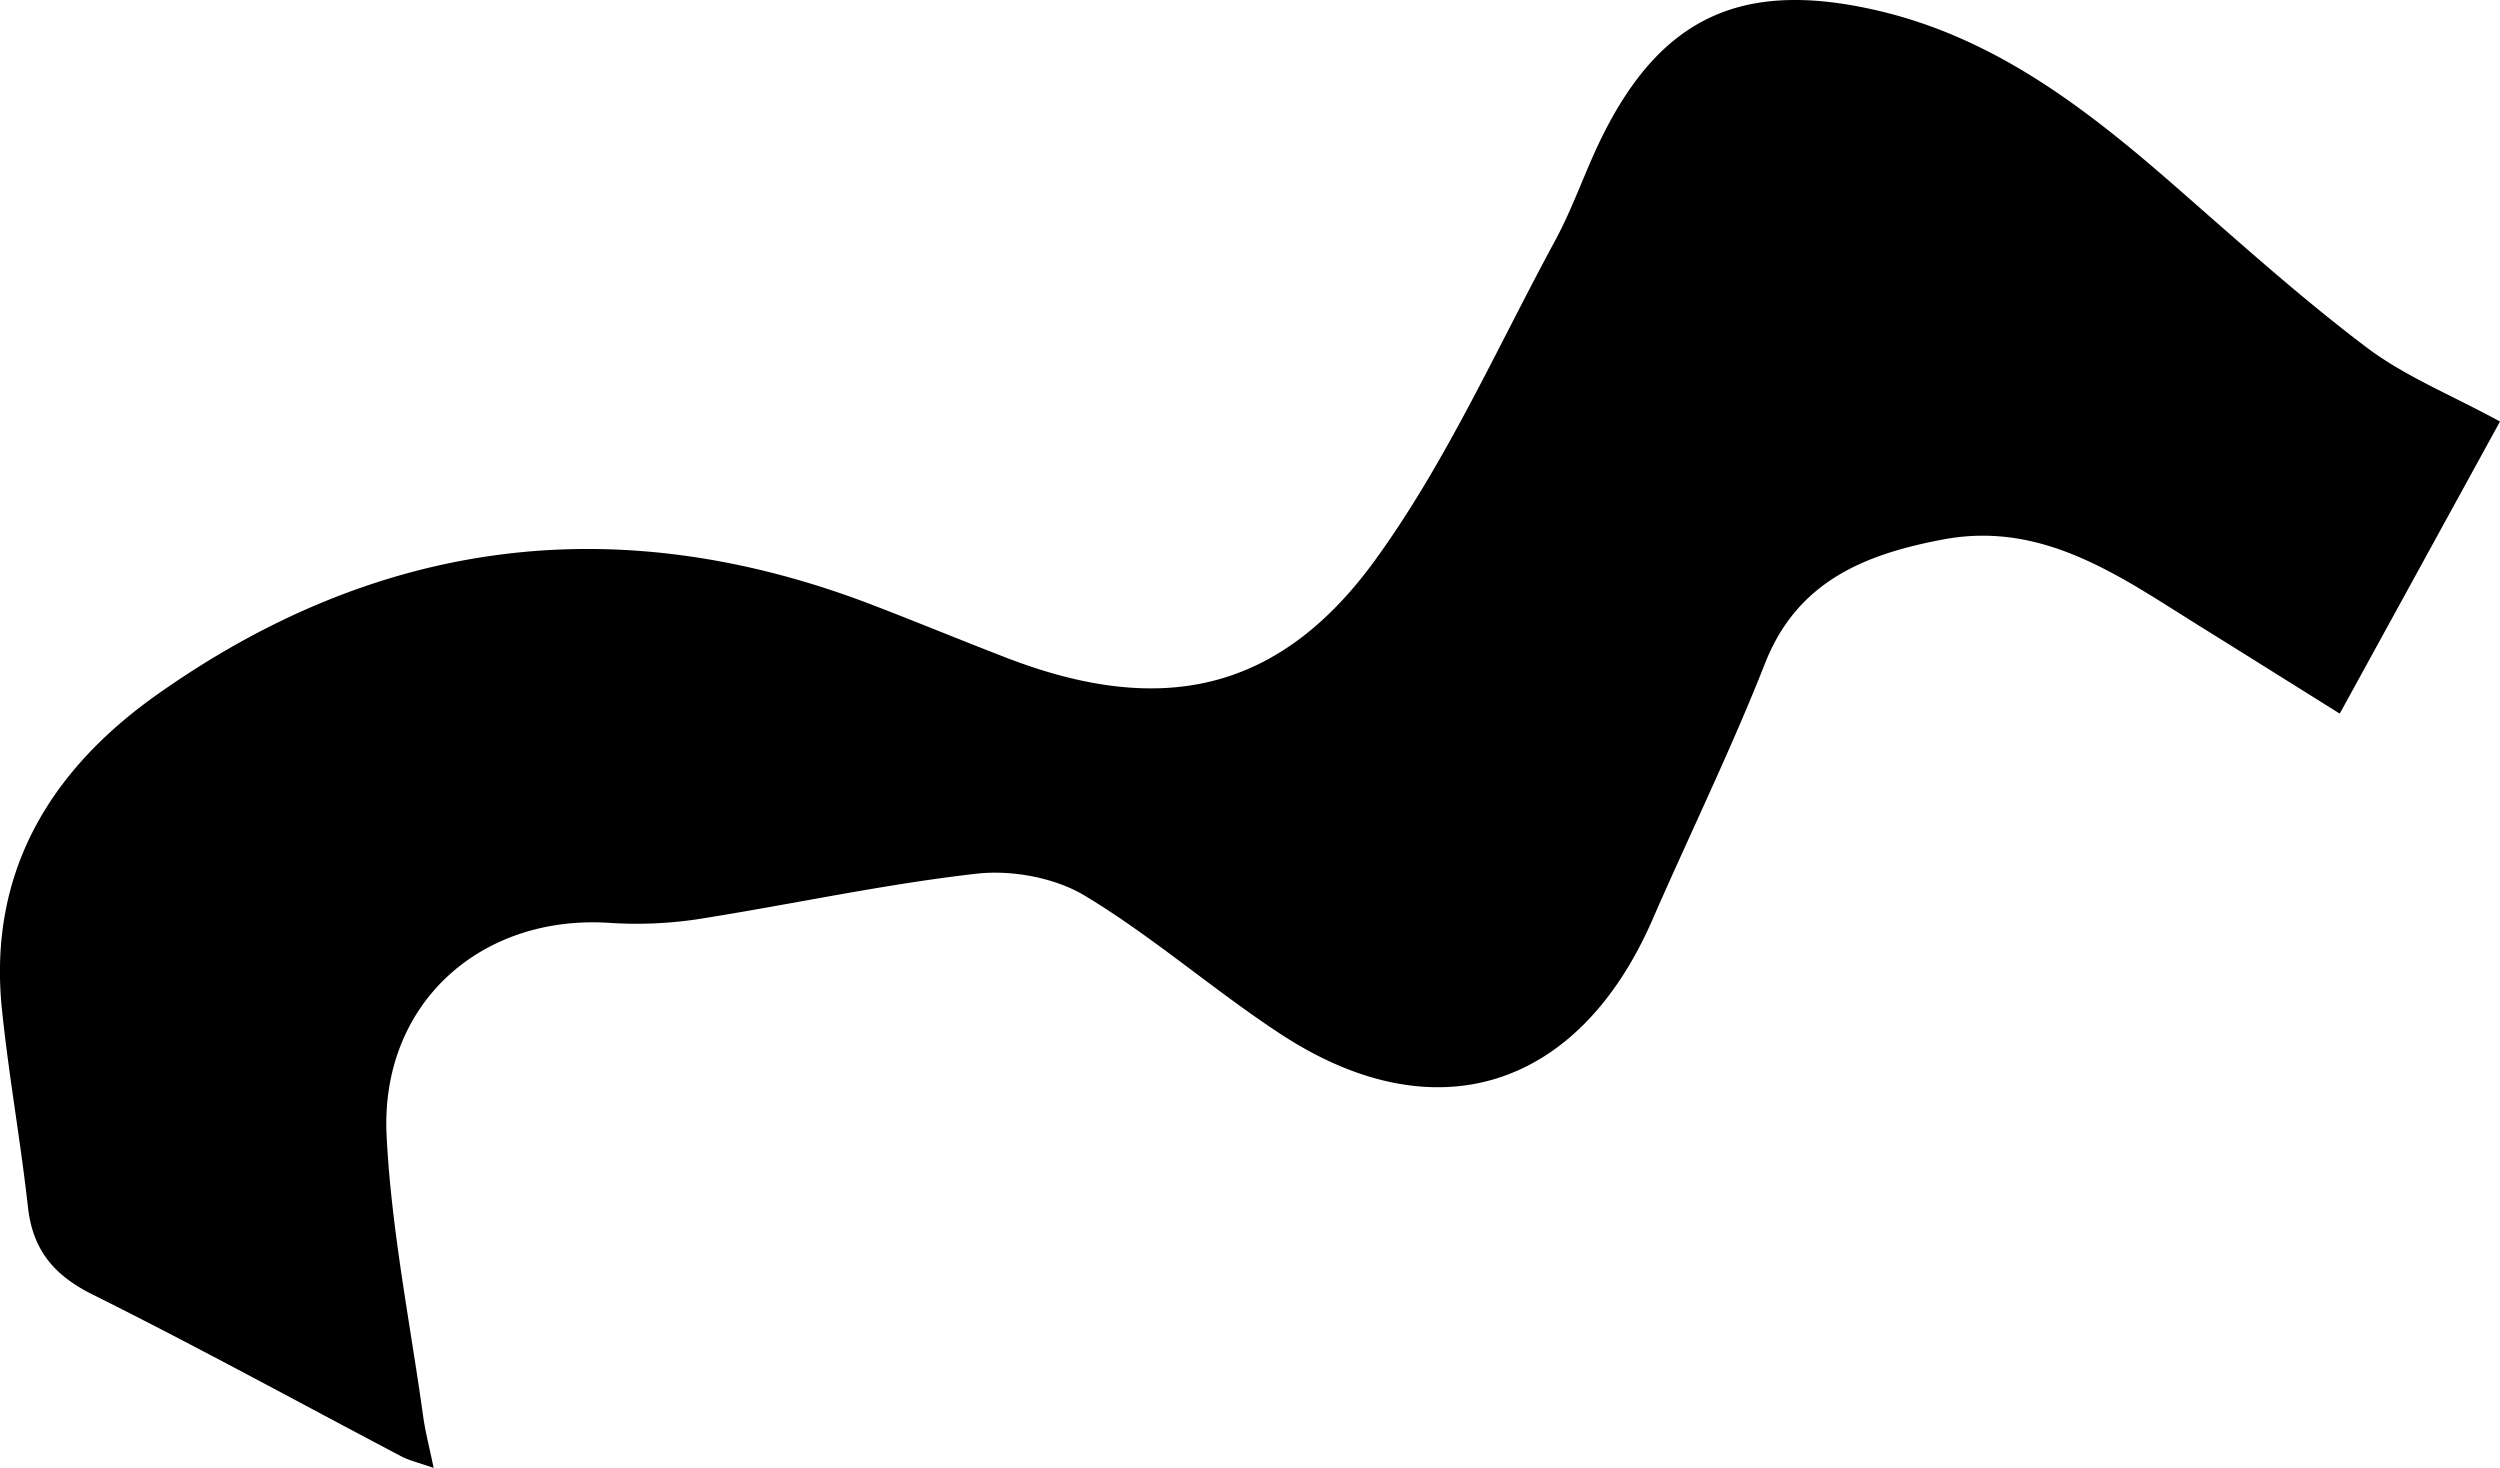 <svg xmlns="http://www.w3.org/2000/svg" viewBox="0 0 1246.93 732.16"><title>GreenShapesAsset 14</title><g id="Layer_2" data-name="Layer 2"><g id="Layer_1-2" data-name="Layer 1"><path d="M216.28,732.16c-7.76-2.73-12.23-3.71-16.13-5.77-51.3-27-102.13-54.89-154-80.73-19.32-9.63-29.84-22.25-32.21-43.6-3.67-33-9.62-65.82-13-98.88C-6,435.09,25,384.18,78.35,346.44,188.86,268.24,308.15,253,435,301.67c22.39,8.59,44.56,17.76,66.94,26.39,76.63,29.57,135.71,17.74,183.94-48.71,35.61-49.06,60.75-105.77,89.84-159.46,8.86-16.35,14.8-34.24,23-51C828.5,8.27,869.1-10.19,935.78,5.1c59.41,13.62,105.35,49.5,149.81,88.37,31.09,27.18,61.84,54.92,94.74,79.77,19.19,14.49,42.32,23.77,66.6,37L1167,355.94c-24.56-15.36-46.8-29.33-69.11-43.19-39.59-24.59-78.3-53.26-128.9-43.65-38.08,7.23-72.34,20.37-88.59,61.64-17.06,43.32-37.57,85.27-56.21,128-36.95,84.69-108.58,107.37-185.33,57.09-33.39-21.87-63.72-48.56-97.82-69.11-15-9-36.42-12.93-54-10.94-46.91,5.32-93.24,15.54-139.95,22.83a206.63,206.63,0,0,1-43.81,1.65c-64.33-3.82-113.72,41-110.45,106.25,2.35,47,11.82,93.61,18.29,140.36C212.21,714.39,214.16,721.8,216.28,732.16Z"/></g></g></svg>